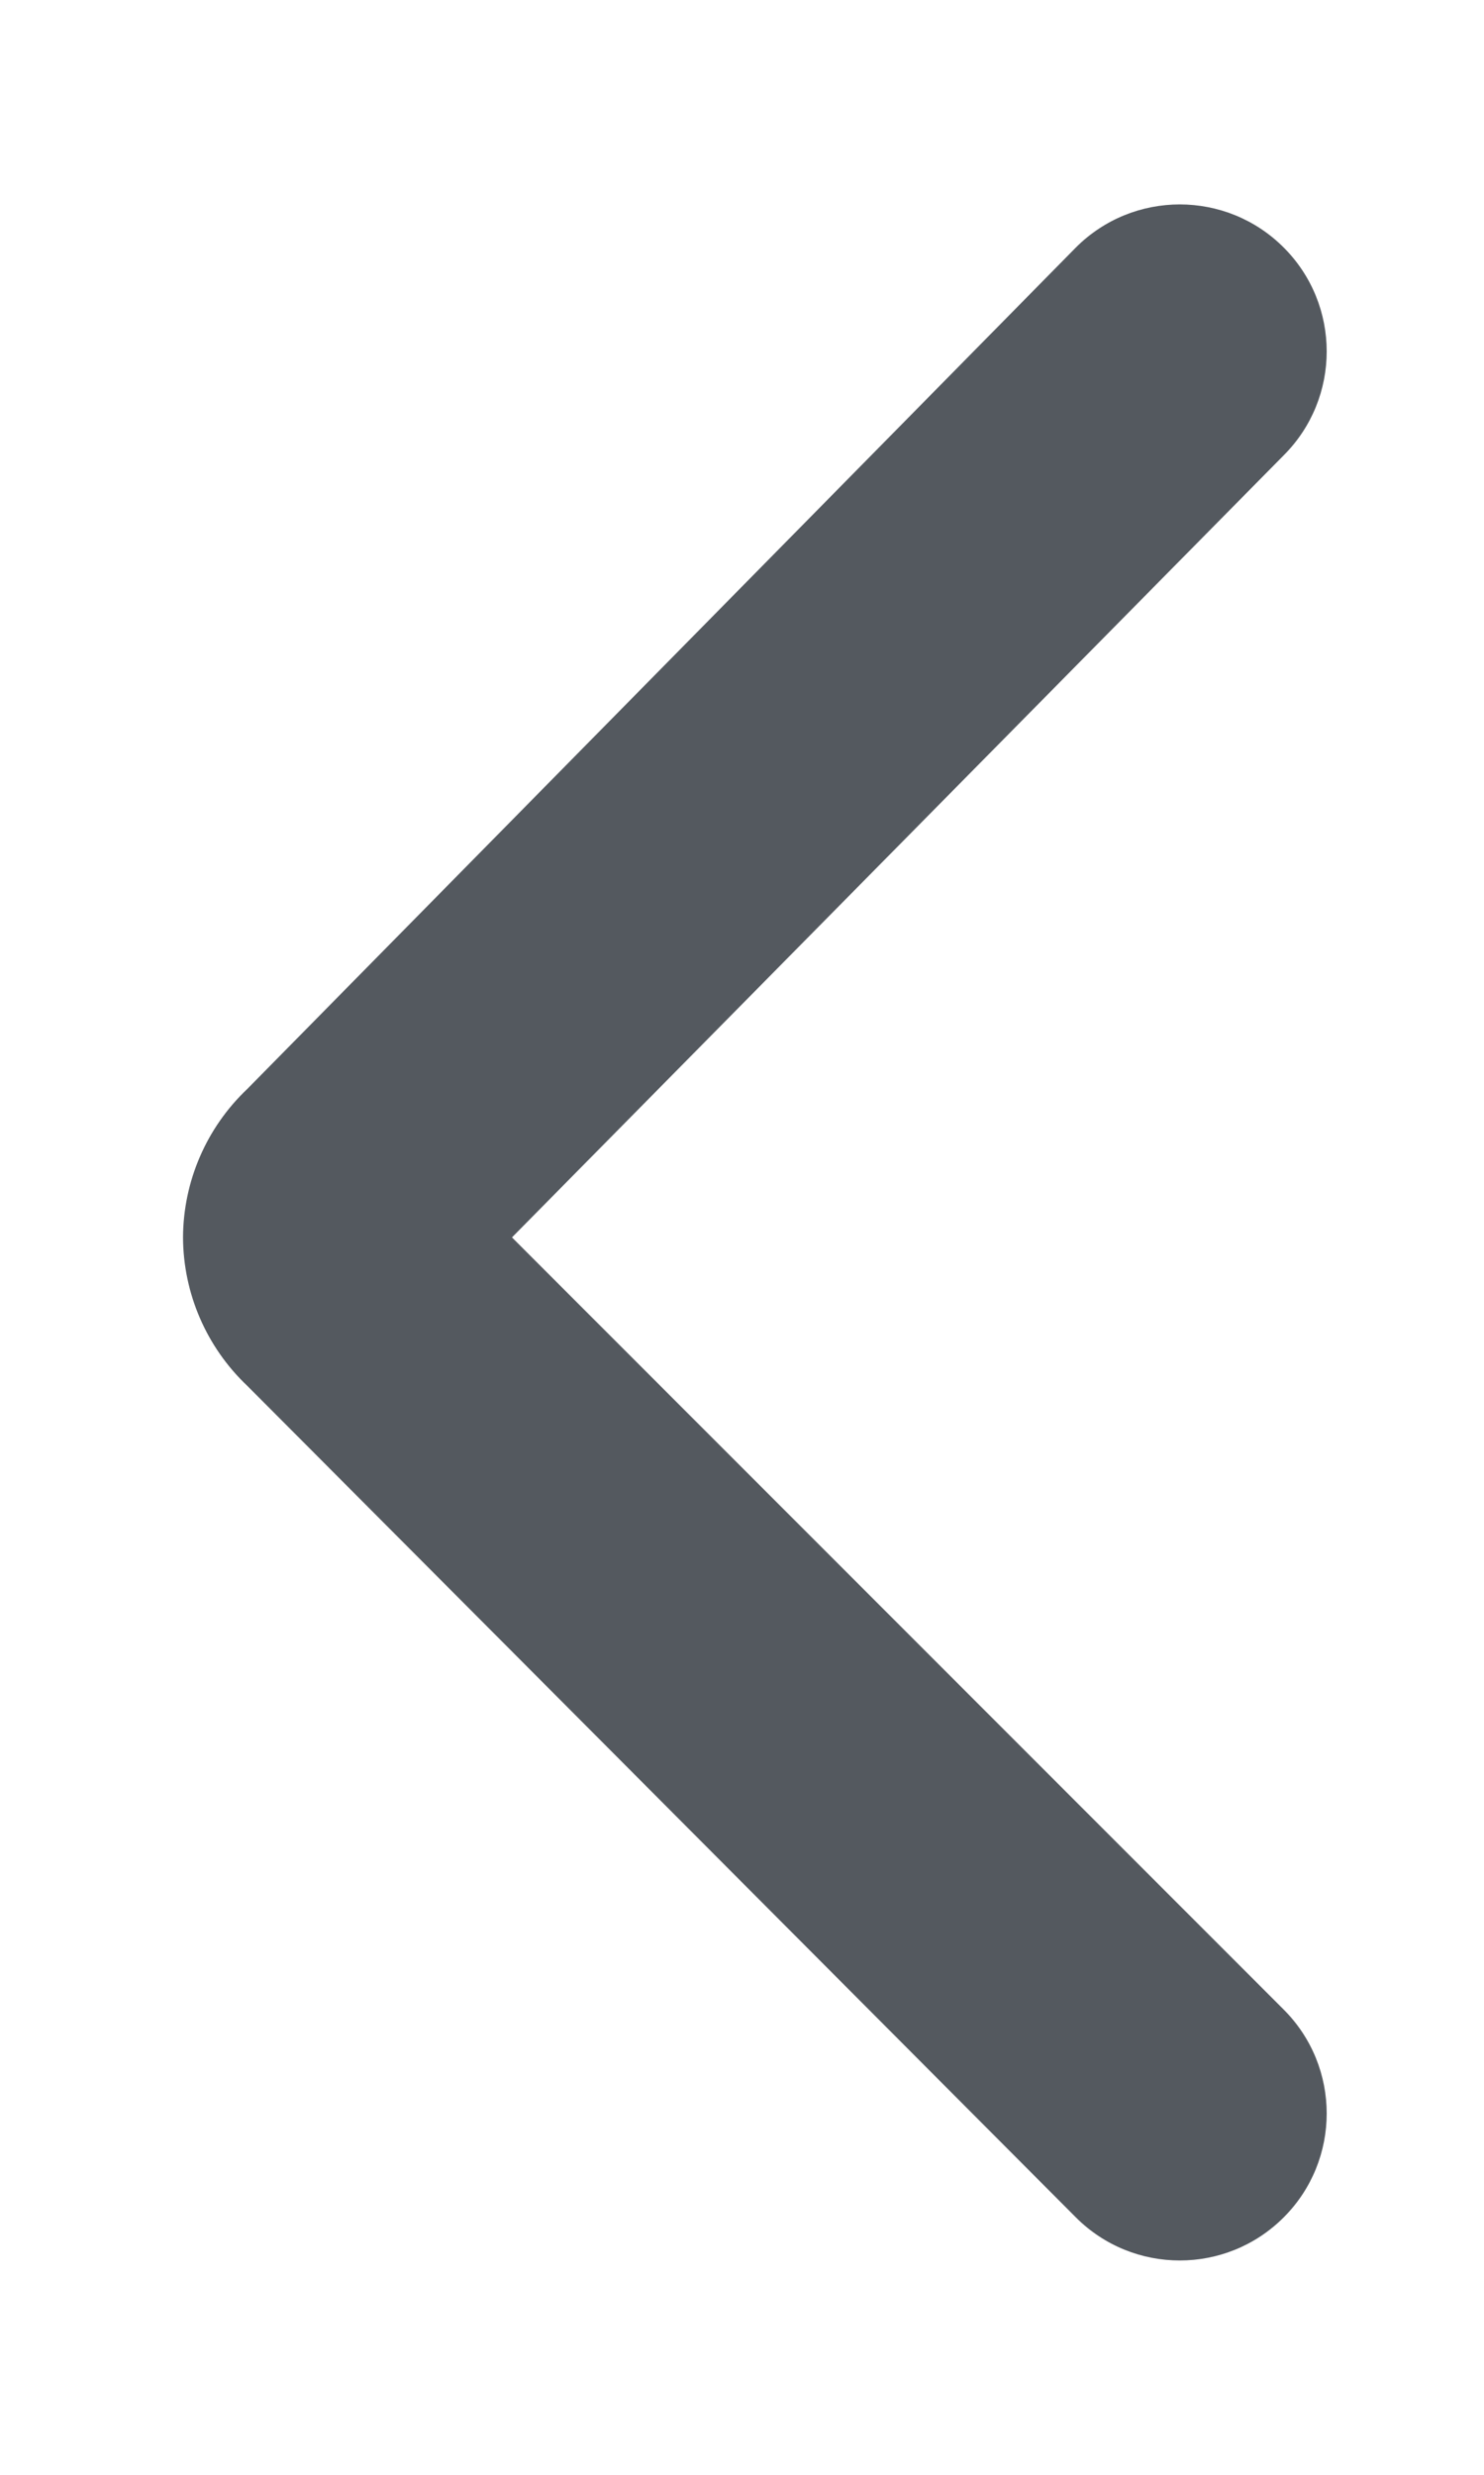 <svg width="6" height="10" viewBox="0 0 6 10" fill="none" xmlns="http://www.w3.org/2000/svg">
<path d="M0.74 5C0.741 4.773 0.835 4.556 1 4.4L4.35 1C4.582 0.768 4.958 0.768 5.19 1C5.422 1.232 5.422 1.608 5.19 1.84L2.07 5L5.19 8.12C5.422 8.352 5.422 8.728 5.19 8.96C4.958 9.192 4.582 9.192 4.35 8.96L1 5.6C0.835 5.444 0.741 5.227 0.74 5Z" fill="#54595F"/>
</svg>

